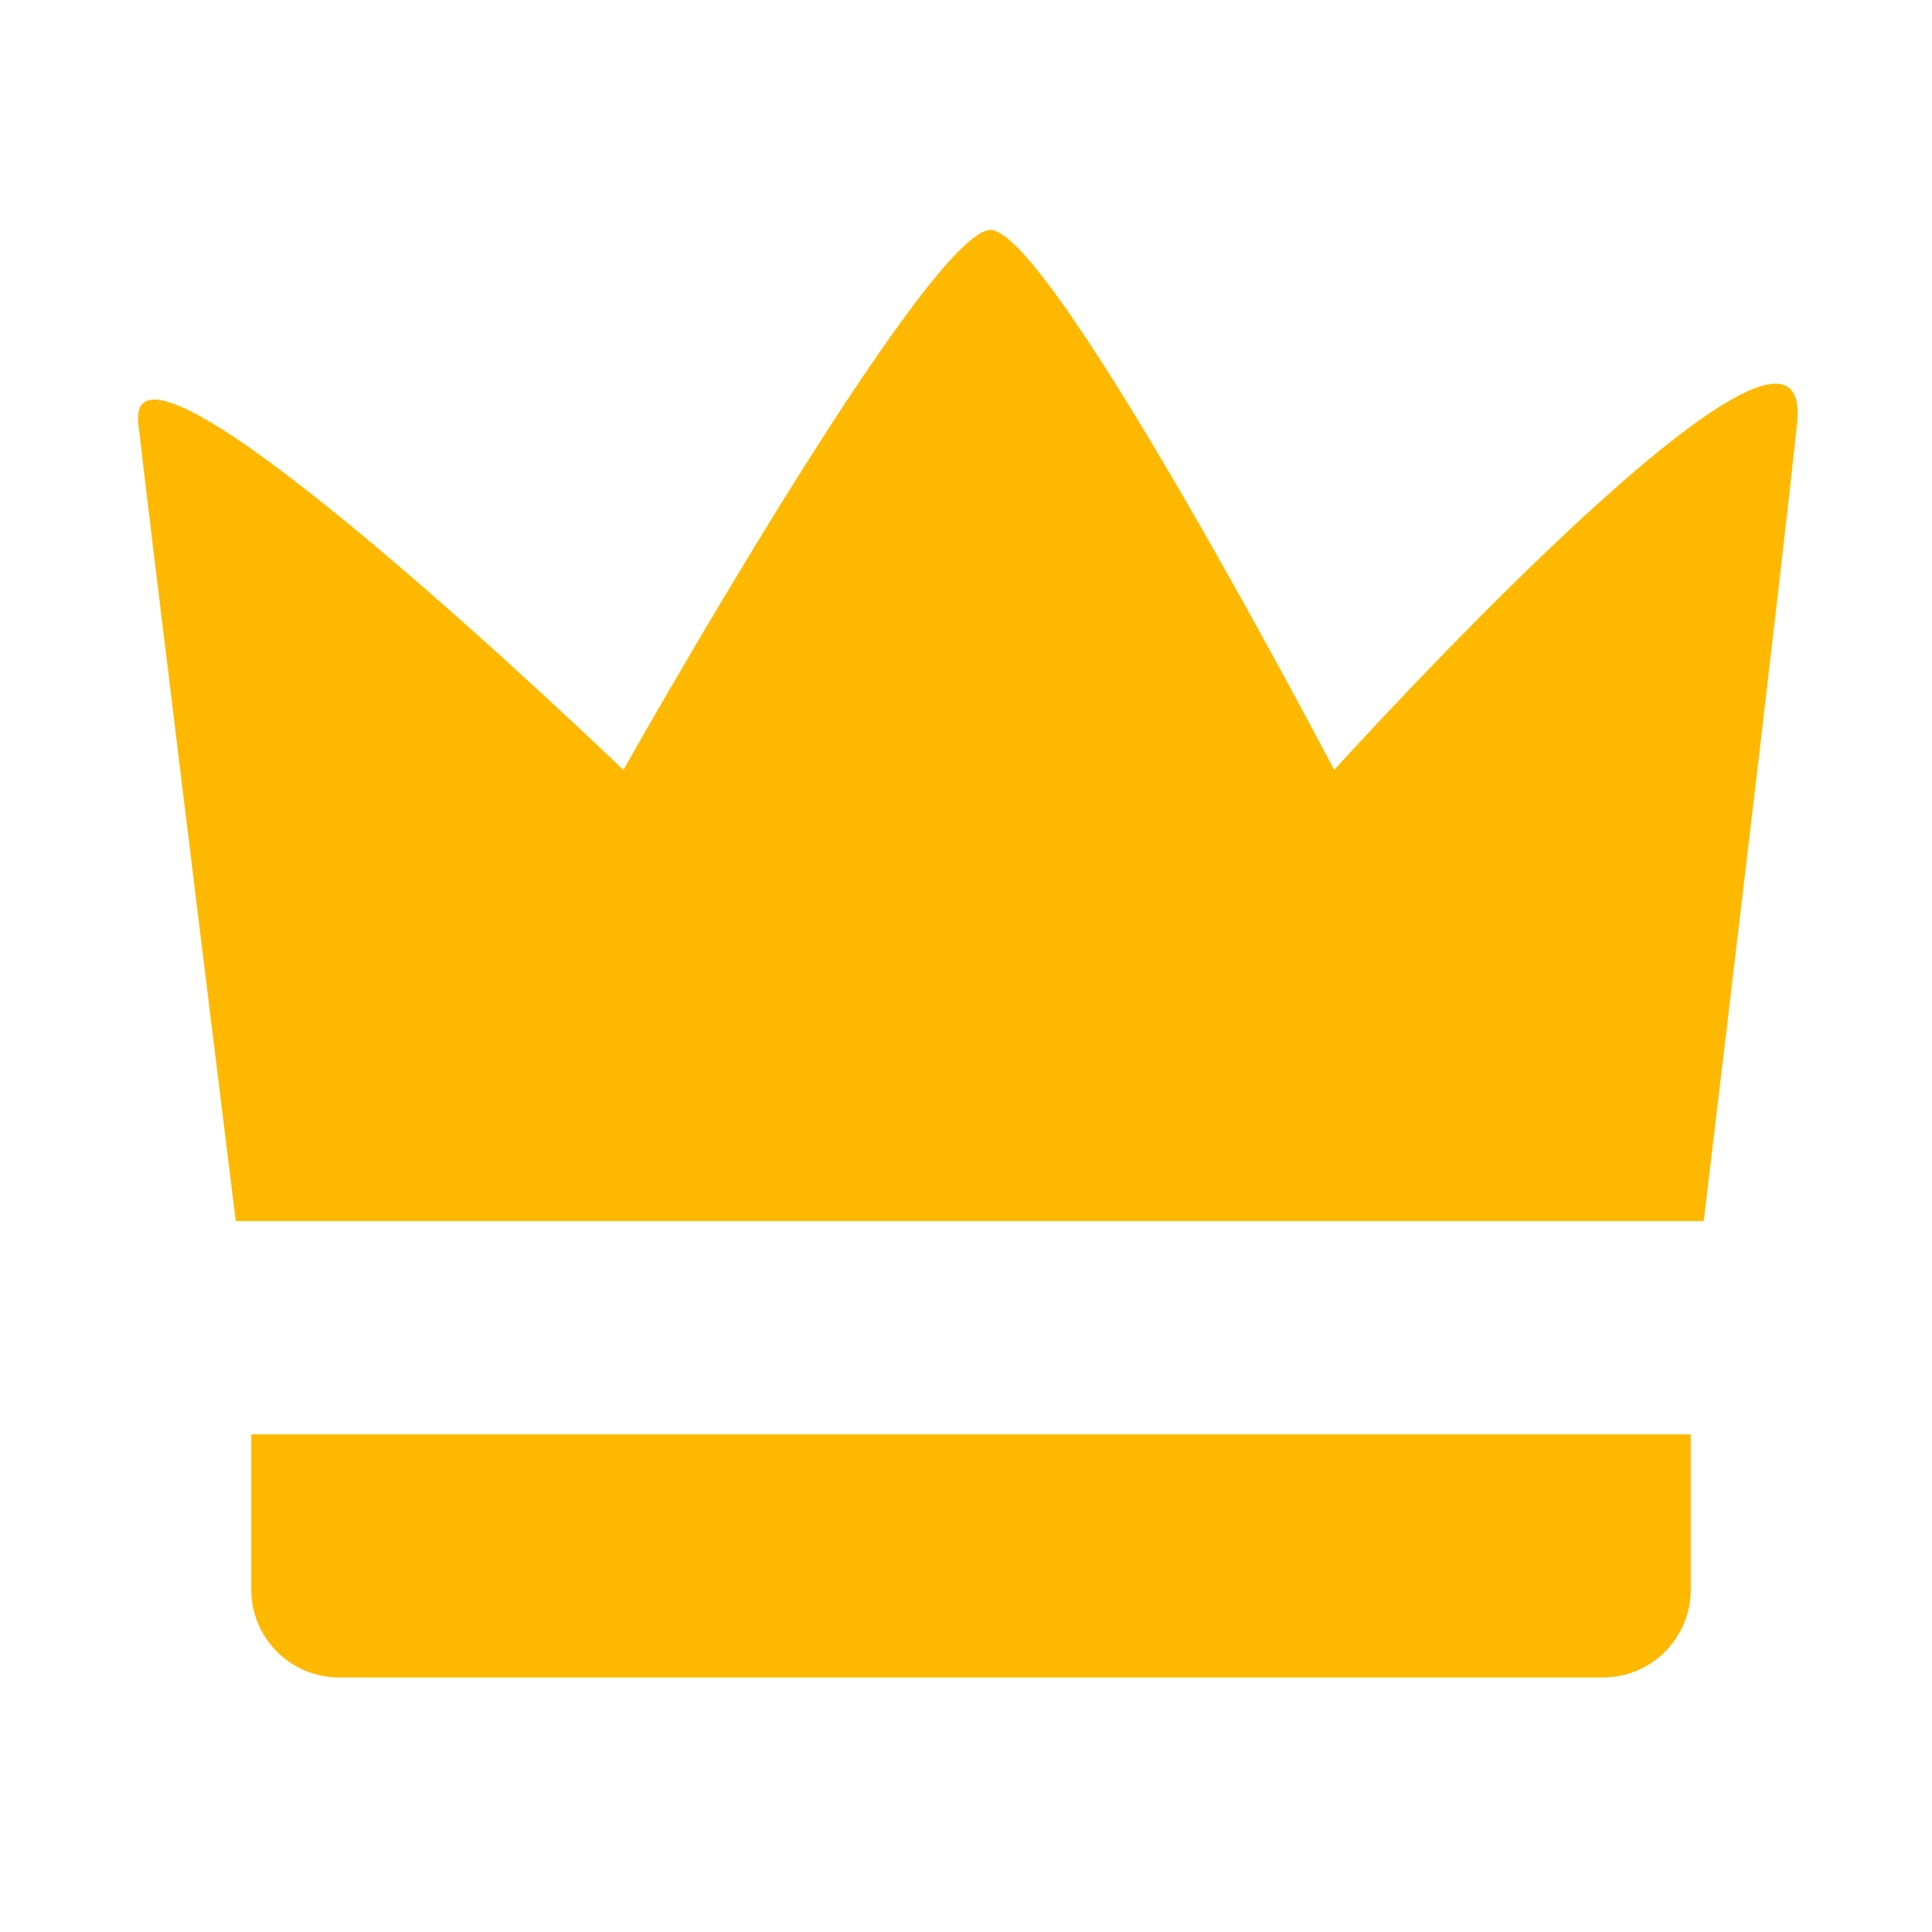 <svg width="462" height="462" viewBox="0 0 462 462" fill="none" xmlns="http://www.w3.org/2000/svg">
<g clip-path="url(#clip0_179_86)">
<path fill-rule="evenodd" clip-rule="evenodd" d="M149.061 184.118C149.061 184.118 29.377 68.81 33.084 101.333C35.927 126.27 49.978 240.208 56.377 292H407.406C413.353 242.381 426.116 135.432 429.732 101.333C434.498 56.392 319.052 184.118 319.052 184.118C319.052 184.118 251.797 55.593 236.969 55.002C222.141 54.411 149.061 184.118 149.061 184.118ZM404.312 343H60.092V380.134C60.092 391.732 69.494 401.134 81.092 401.134H383.312C394.91 401.134 404.312 391.732 404.312 380.134V343Z" fill="#FFB800"/>
</g>
<defs>
<clipPath id="clip0_179_86">
<rect width="462" height="462" fill="white"/>
</clipPath>
</defs>
</svg>
